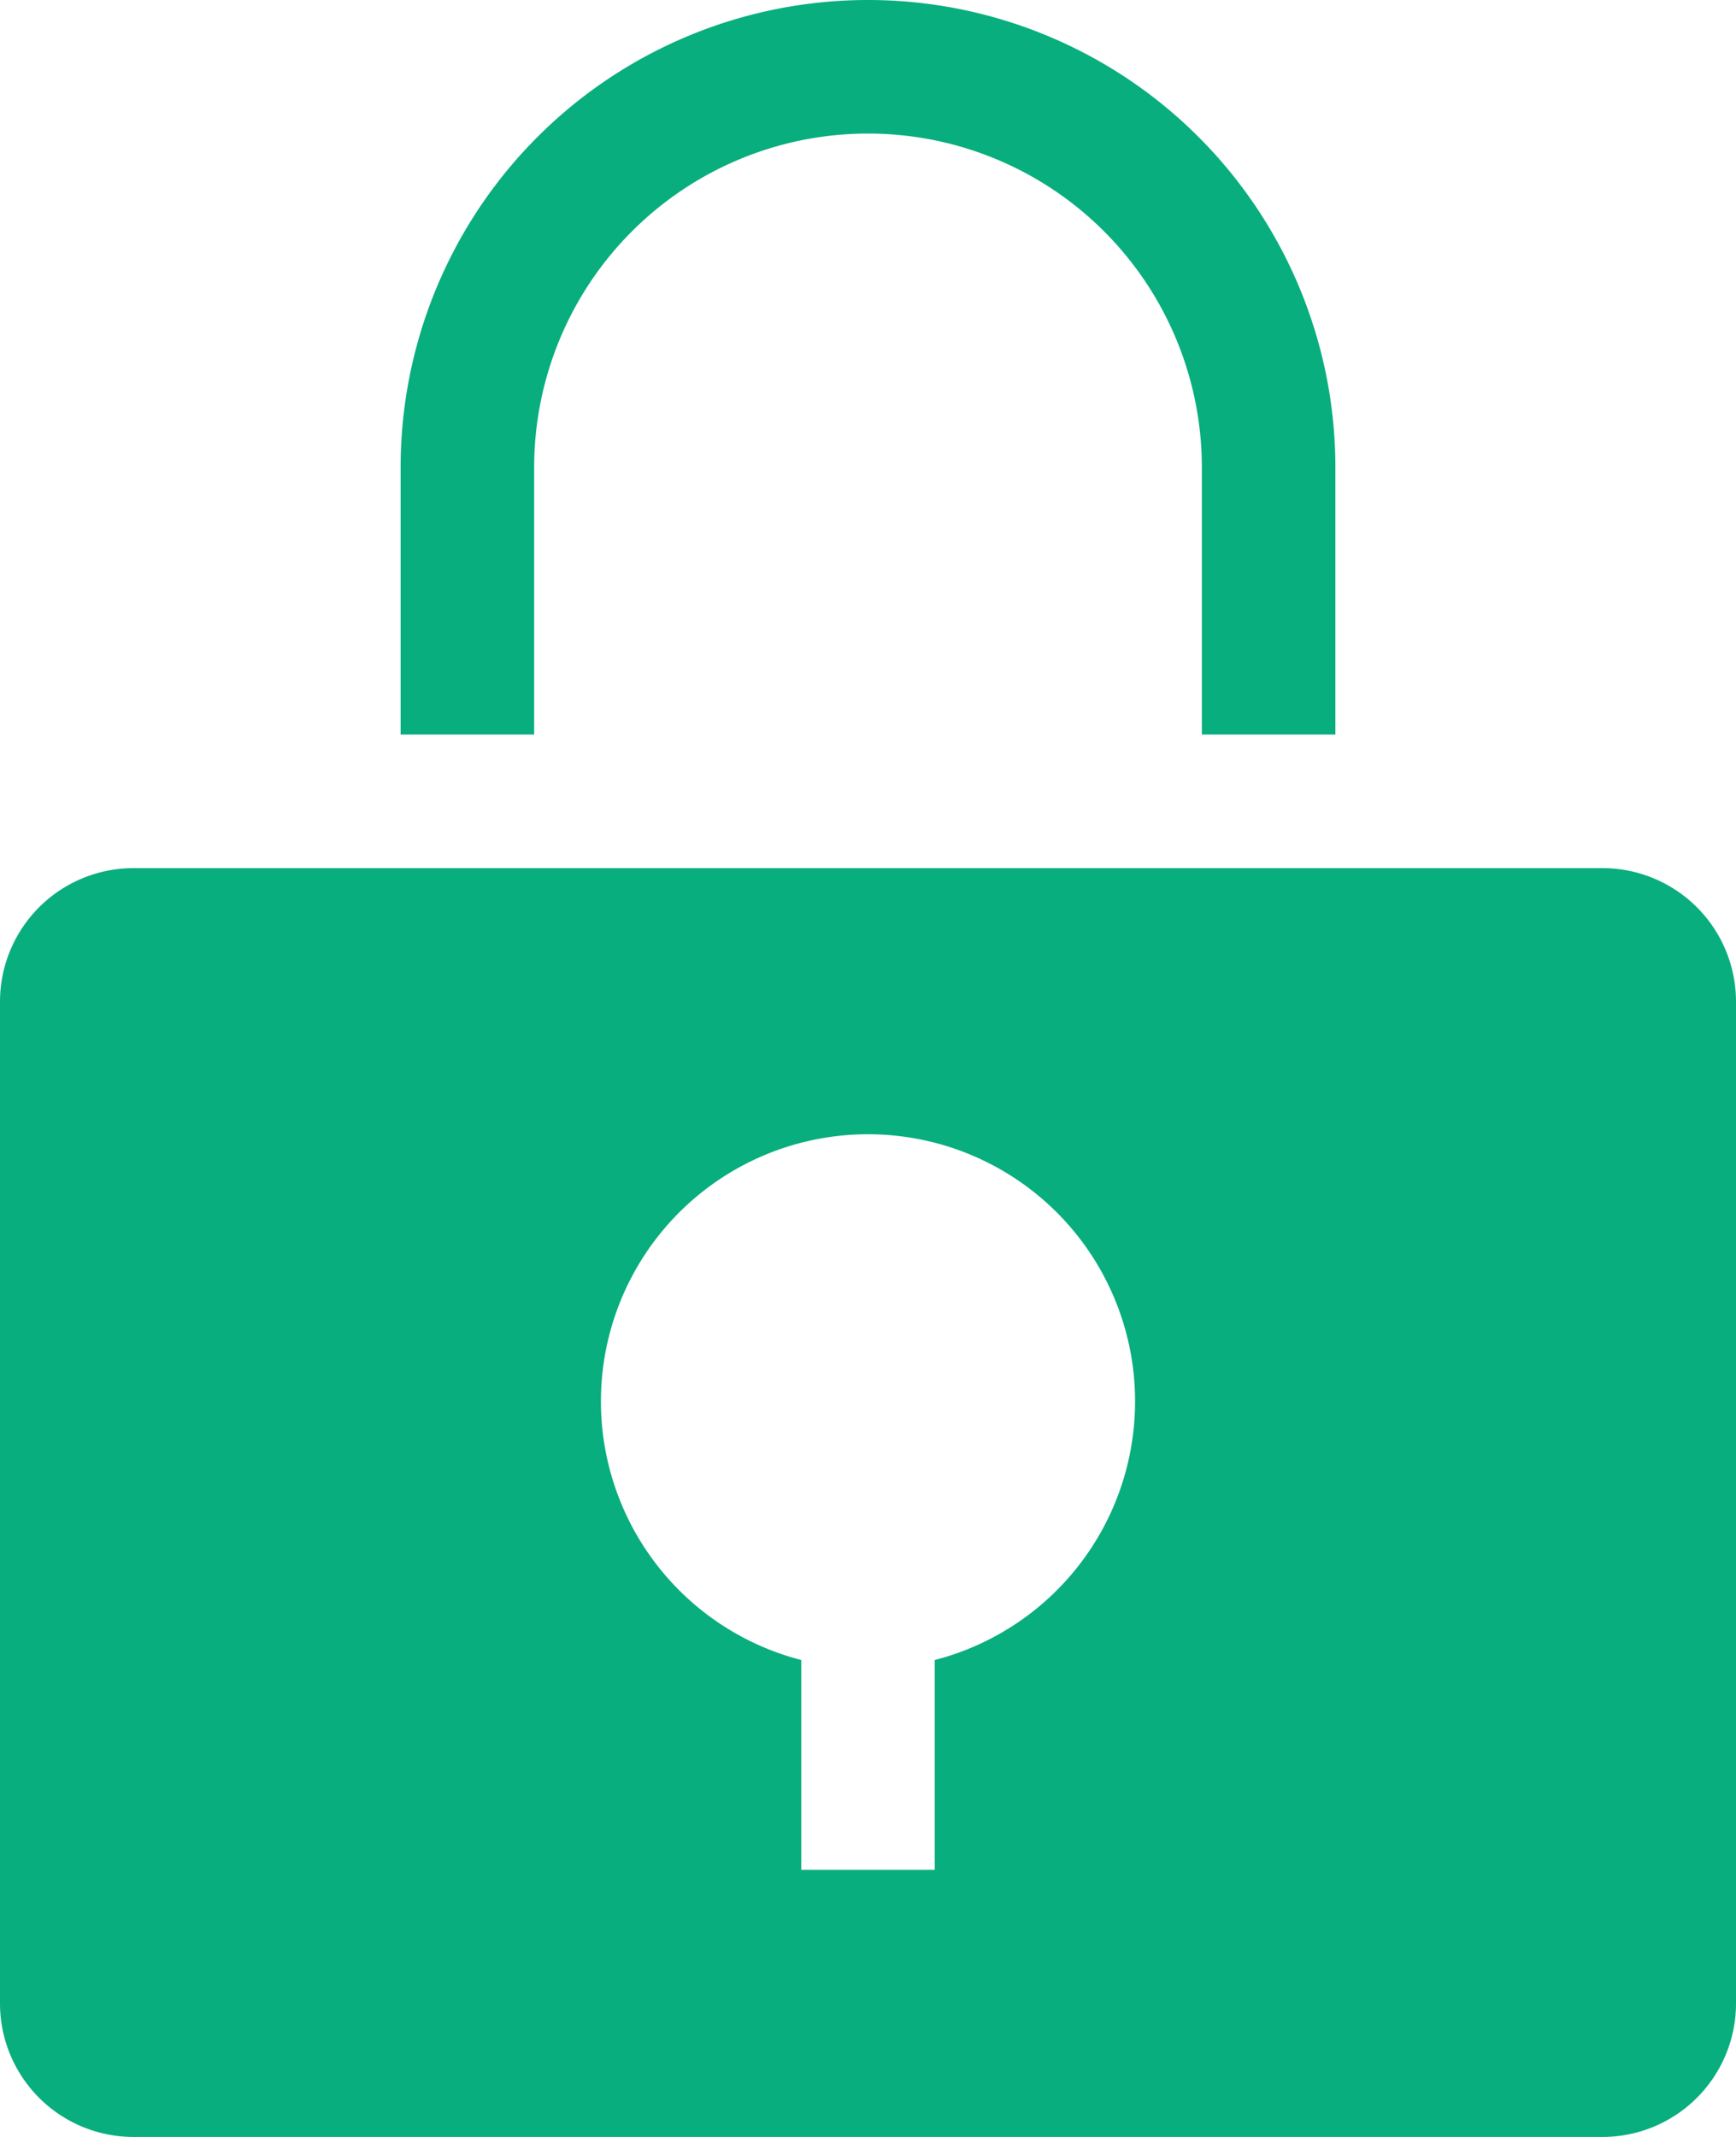 <svg width="26" height="32" fill="none" xmlns="http://www.w3.org/2000/svg"><path d="M20 11h-2V7A5 5 0 008 7v4H6V7a7 7 0 0114 0v4zm4 2H2a2 2 0 00-2 2v15a2 2 0 002 2h22a2 2 0 002-2V15a2 2 0 00-2-2zM14 24.858V28h-2v-3.142a4 4 0 112 0z" fill="#08AE7E"/></svg>